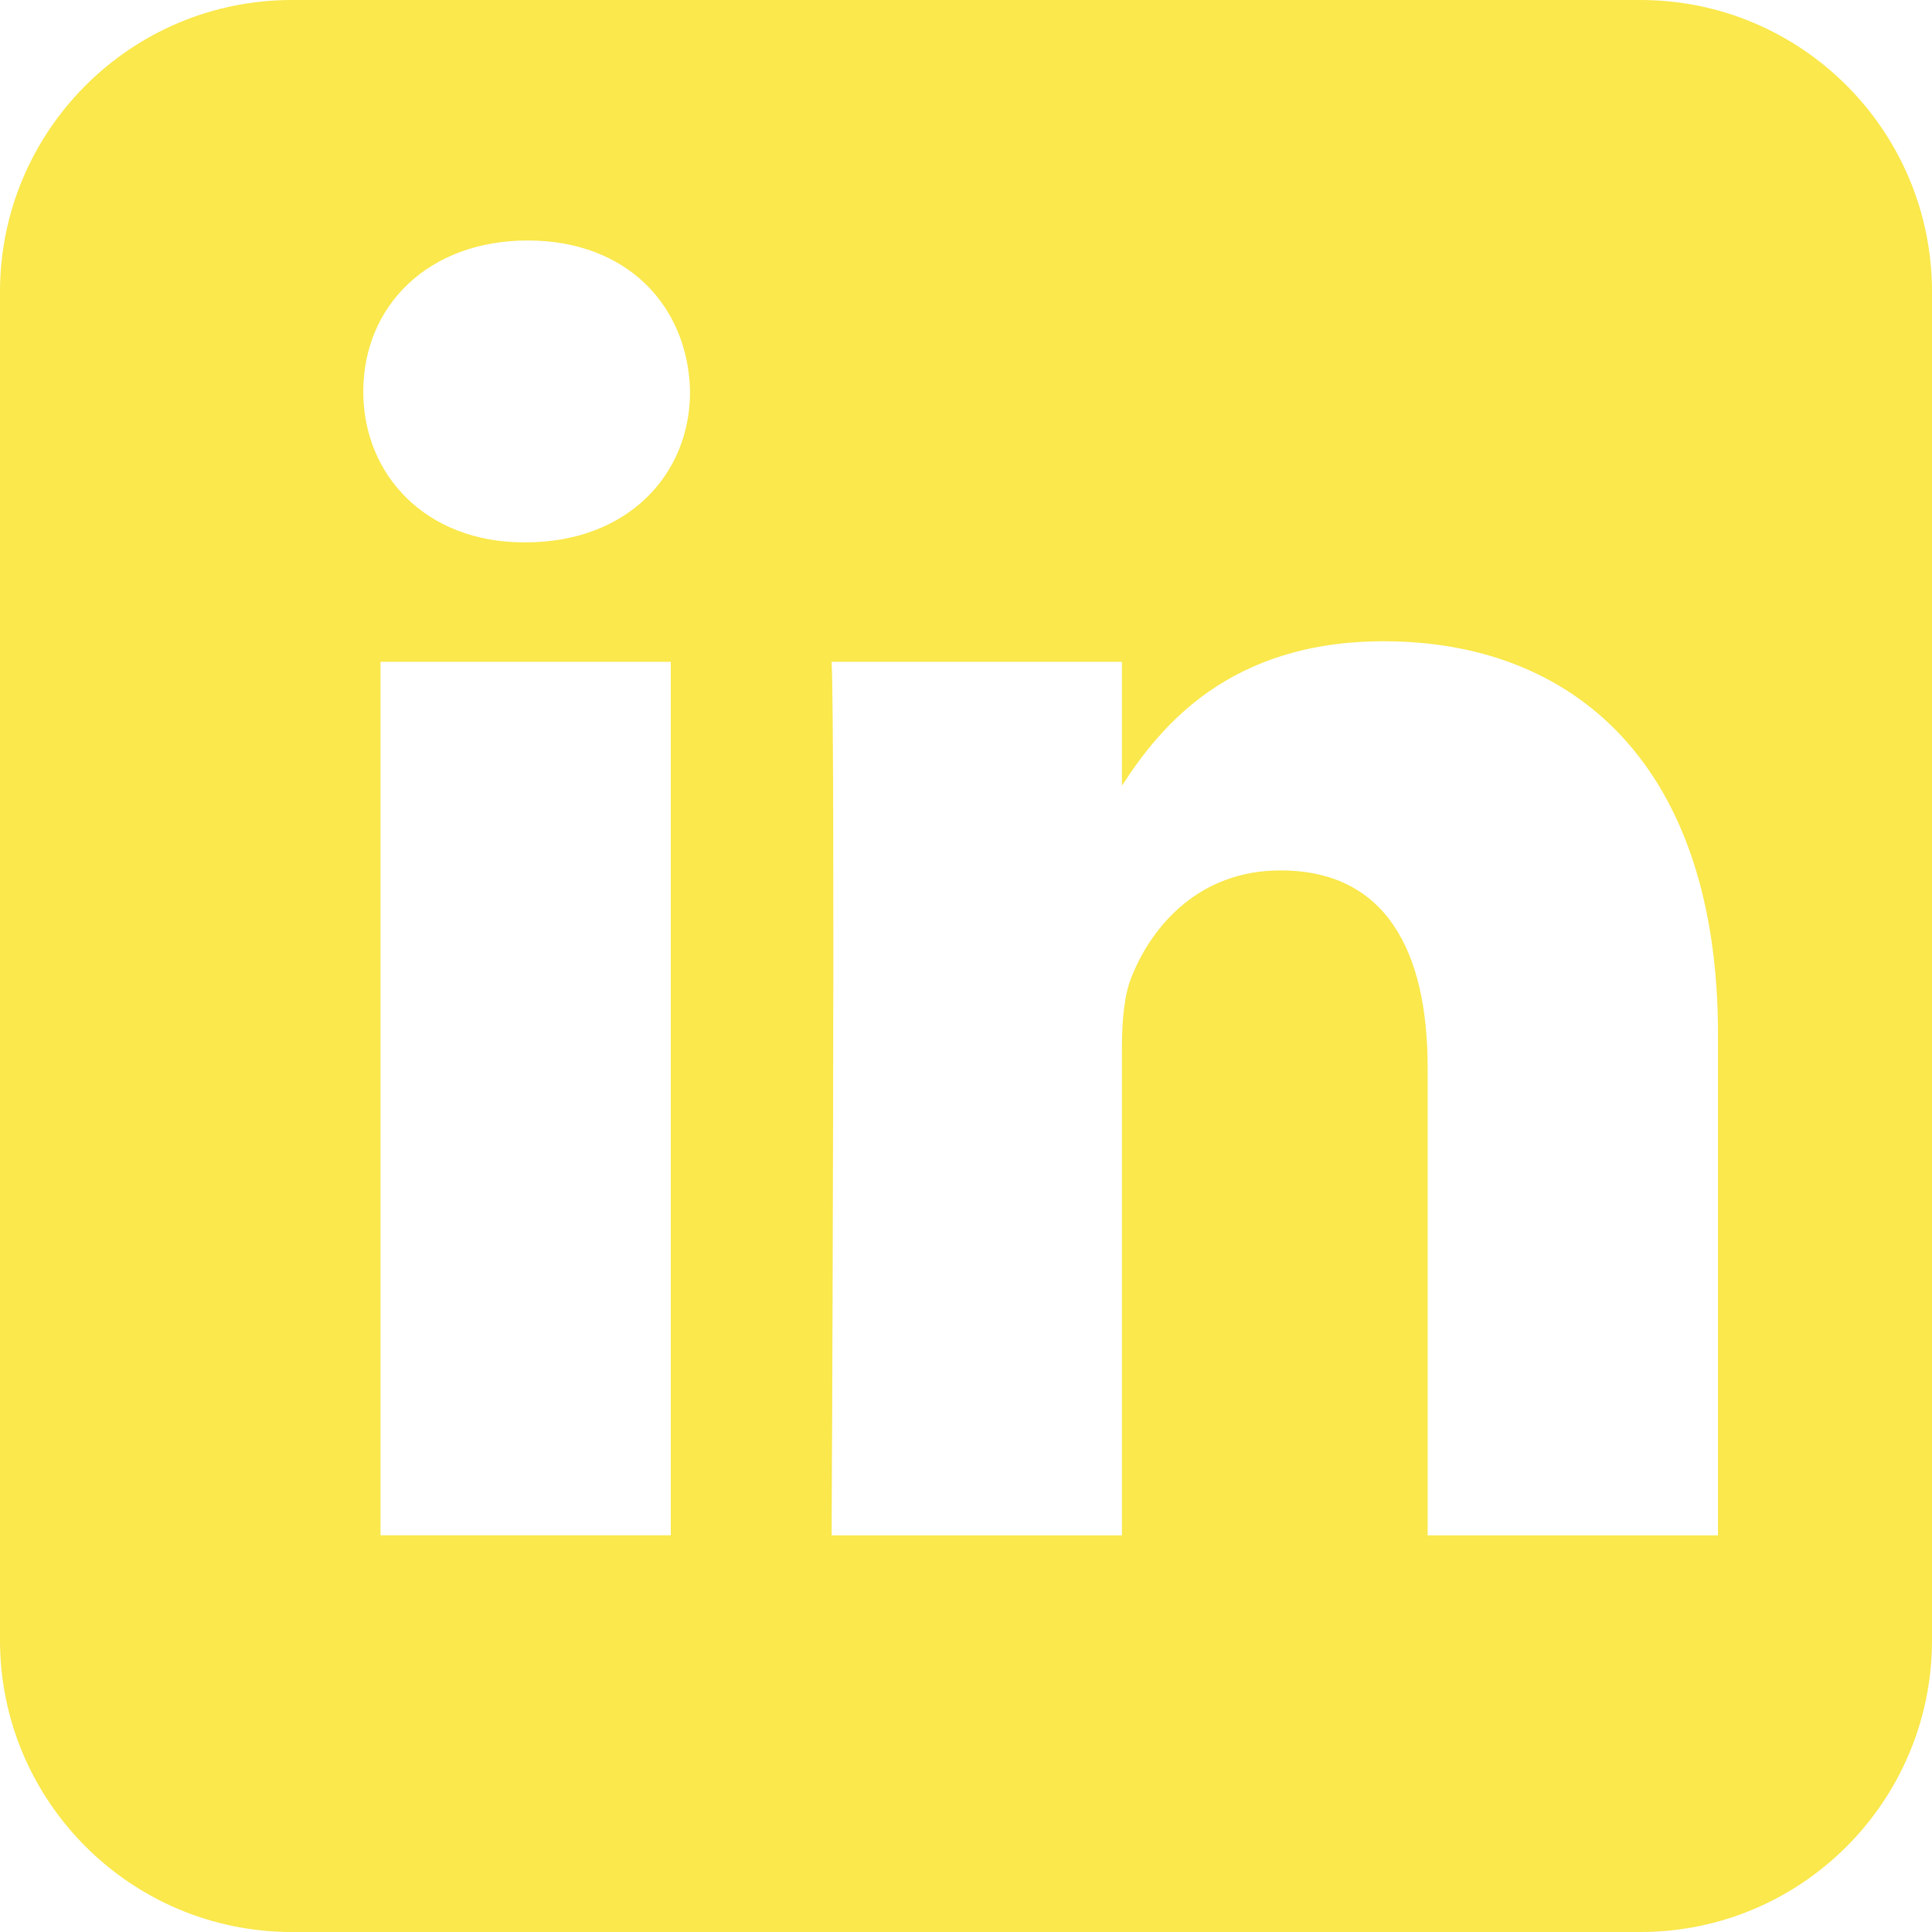 <?xml version="1.0" encoding="iso-8859-1"?>
<!-- Generator: Adobe Illustrator 18.1.1, SVG Export Plug-In . SVG Version: 6.00 Build 0)  -->
<svg version="1.1" id="Capa_1" xmlns="http://www.w3.org/2000/svg" xmlns:xlink="http://www.w3.org/1999/xlink" x="0px" y="0px"
	 viewBox="0 0 543.906 543.906" style="enable-background:new 0 0 543.906 543.906;" xml:space="preserve">
<g>
	<path style="fill:#FAE84C;" d="M82.163,0C36.806,0,0,36.806,0,82.163v379.576c0,45.362,36.806,82.168,82.163,82.168h379.647
		c45.367,0,82.097-36.806,82.097-82.163V82.163C543.906,36.806,507.171,0,461.809,0H82.163z M148.563,67.7
		c27.951,0,45.182,18.4,45.71,42.528c0,23.606-17.802,42.457-46.292,42.457h-0.506c-27.44,0-45.204-18.852-45.204-42.457
		C102.271,86.1,120.584,67.7,148.563,67.7L148.563,67.7z M389.562,180.528c53.792,0,94.096,35.115,94.096,110.663v141.046h-81.733
		V300.666c0-33.059-11.857-55.62-41.446-55.62c-22.578,0-35.979,15.175-41.875,29.871c-2.159,5.254-2.747,12.608-2.747,19.961
		v137.358h-81.733c0,0,1.082-222.844,0-245.916h81.733v34.864C326.708,204.416,346.137,180.528,389.562,180.528z M107.117,186.315
		h81.727v245.916h-81.727V186.315z"/>
</g>
<g>
</g>
<g>
</g>
<g>
</g>
<g>
</g>
<g>
</g>
<g>
</g>
<g>
</g>
<g>
</g>
<g>
</g>
<g>
</g>
<g>
</g>
<g>
</g>
<g>
</g>
<g>
</g>
<g>
</g>
</svg>
